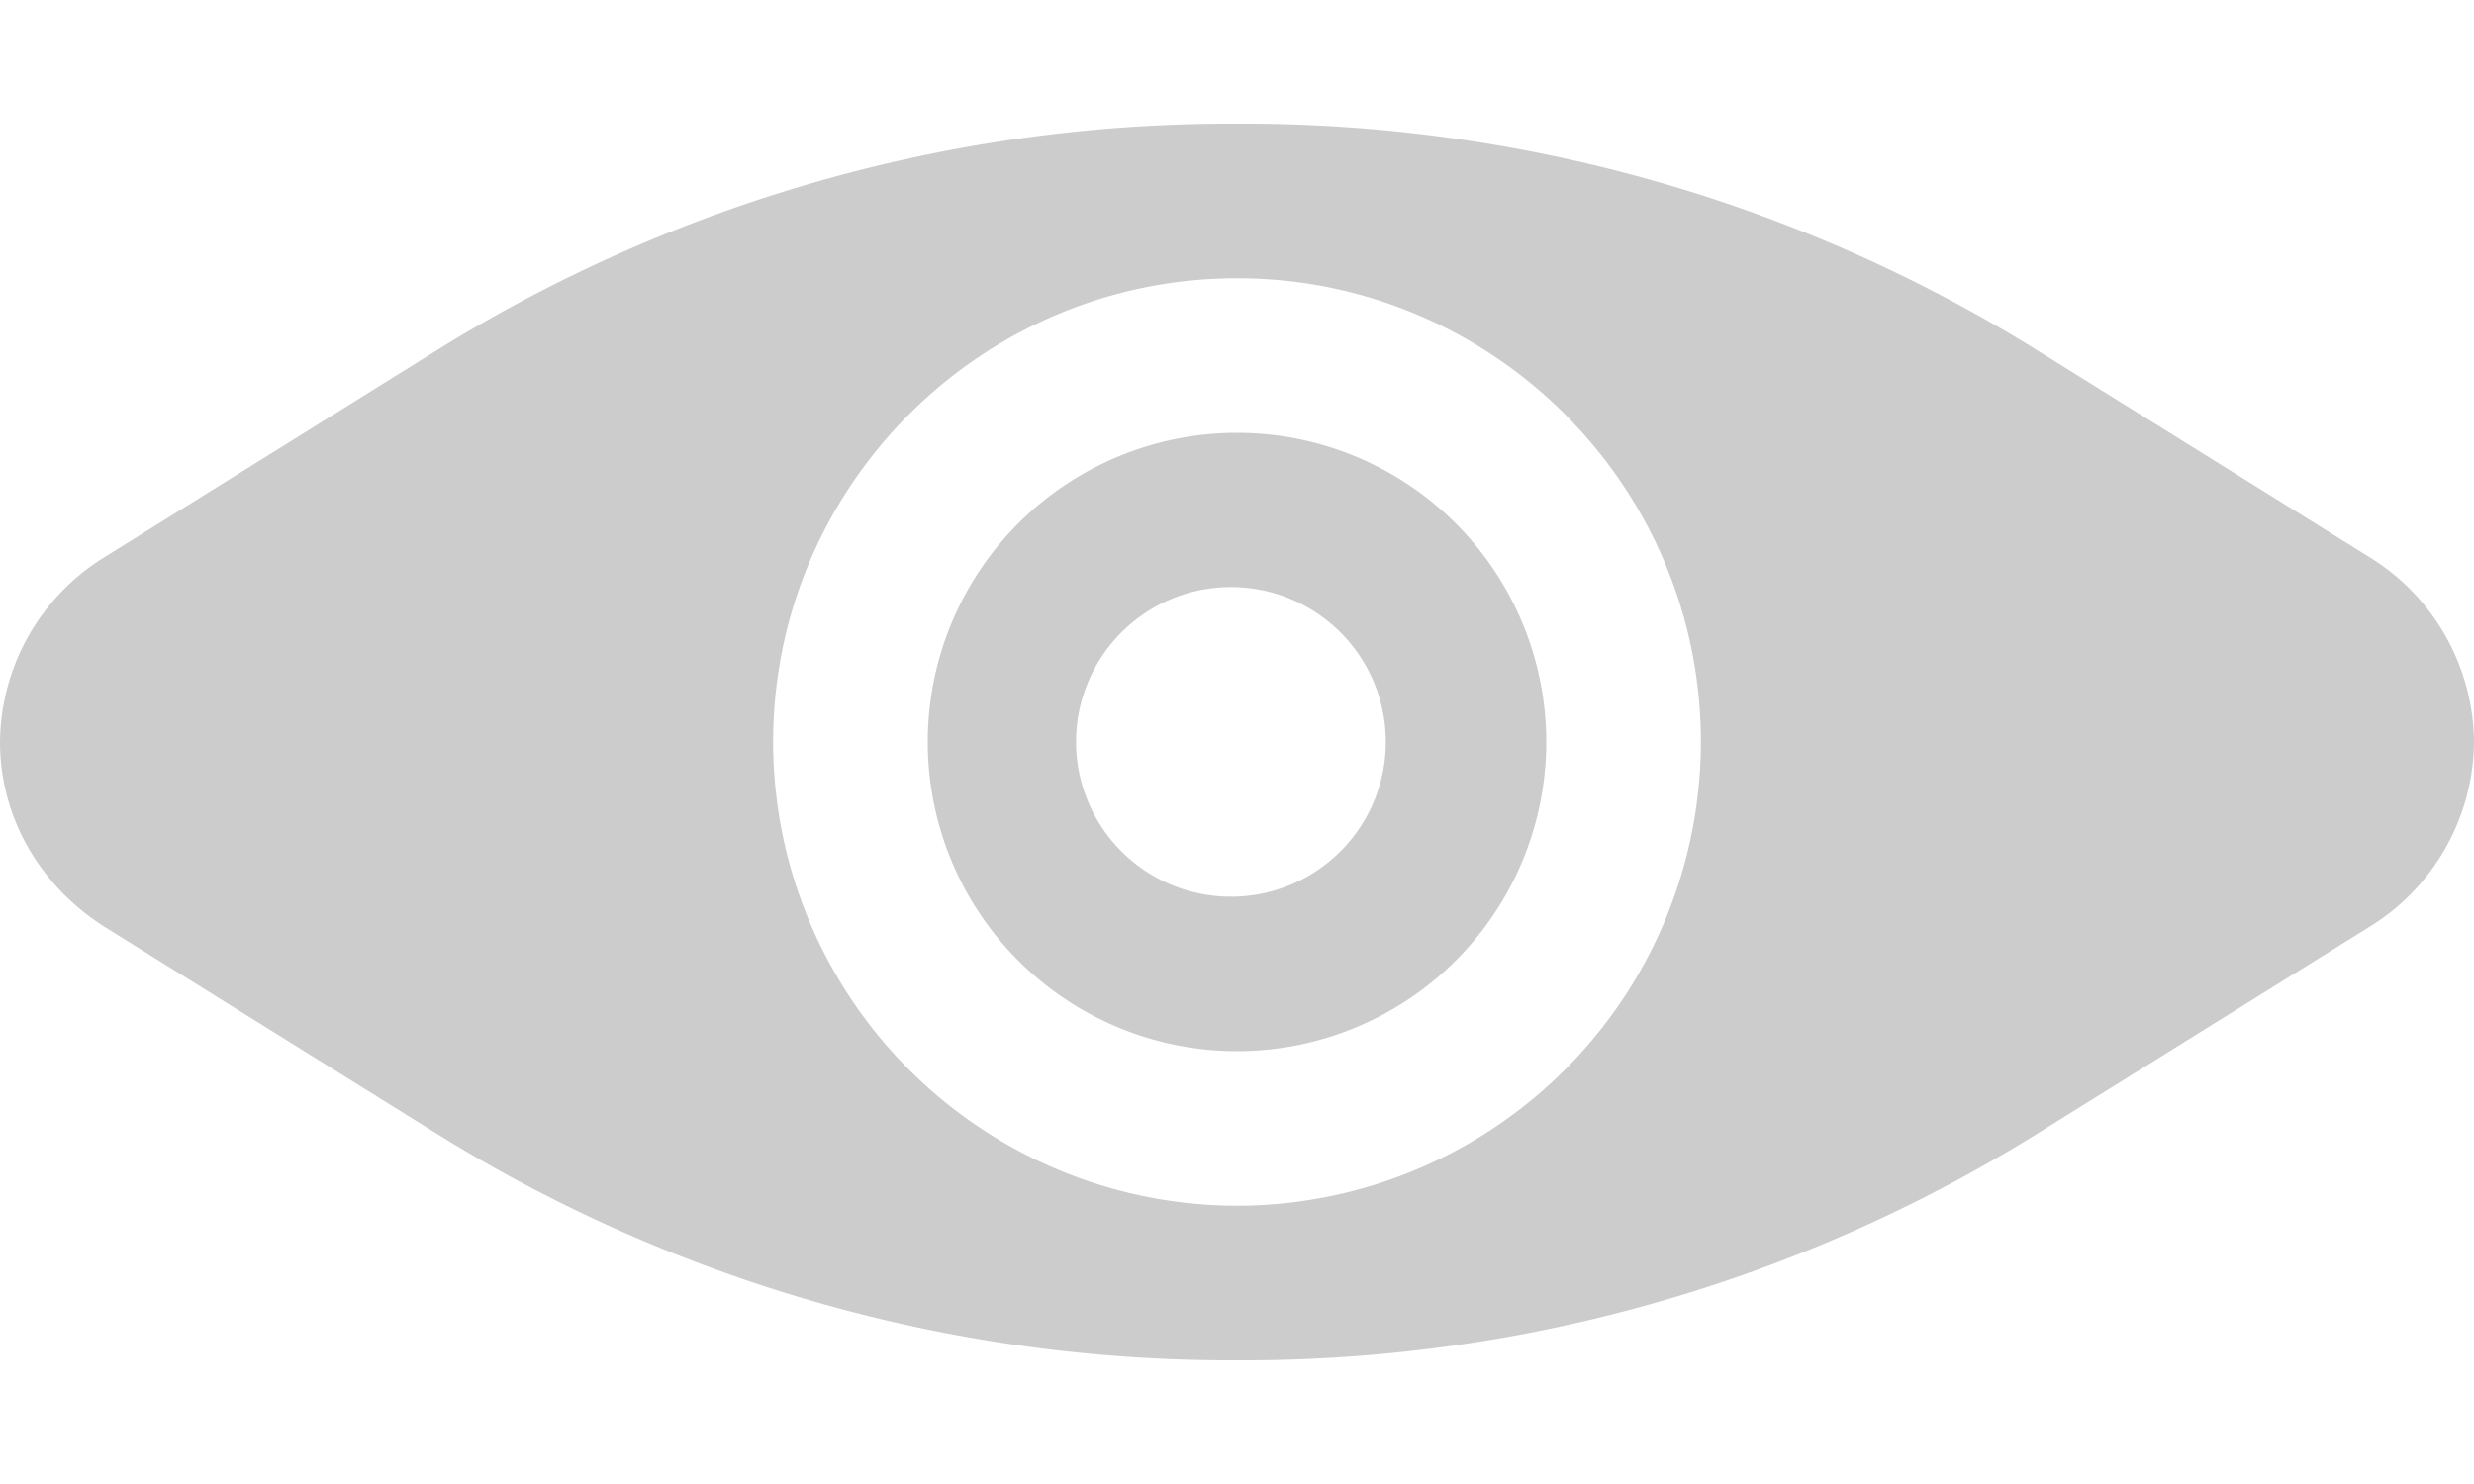 <svg viewBox="0 0 10 6" fill="none" xmlns="http://www.w3.org/2000/svg"><path d="M5 1.75a1.25 1.25 0 100 2.5 1.25 1.25 0 000-2.5zm0 1.875a.626.626 0 11.001-1.251A.626.626 0 015 3.625z" fill="#000" fill-opacity=".2"/><path d="M9.57 2.248l-1.352-.842A6.078 6.078 0 005 .5a6.078 6.078 0 00-3.218.906L.43 2.248A.887.887 0 000 3c0 .303.16.584.43.752l1.352.842A6.078 6.078 0 005 5.5a6.078 6.078 0 003.218-.906l1.352-.842A.887.887 0 0010 3a.887.887 0 00-.43-.752zM5 4.875A1.877 1.877 0 013.125 3c0-1.034.841-1.875 1.875-1.875S6.875 1.966 6.875 3A1.877 1.877 0 015 4.875z" fill="#000" fill-opacity=".2"/></svg>